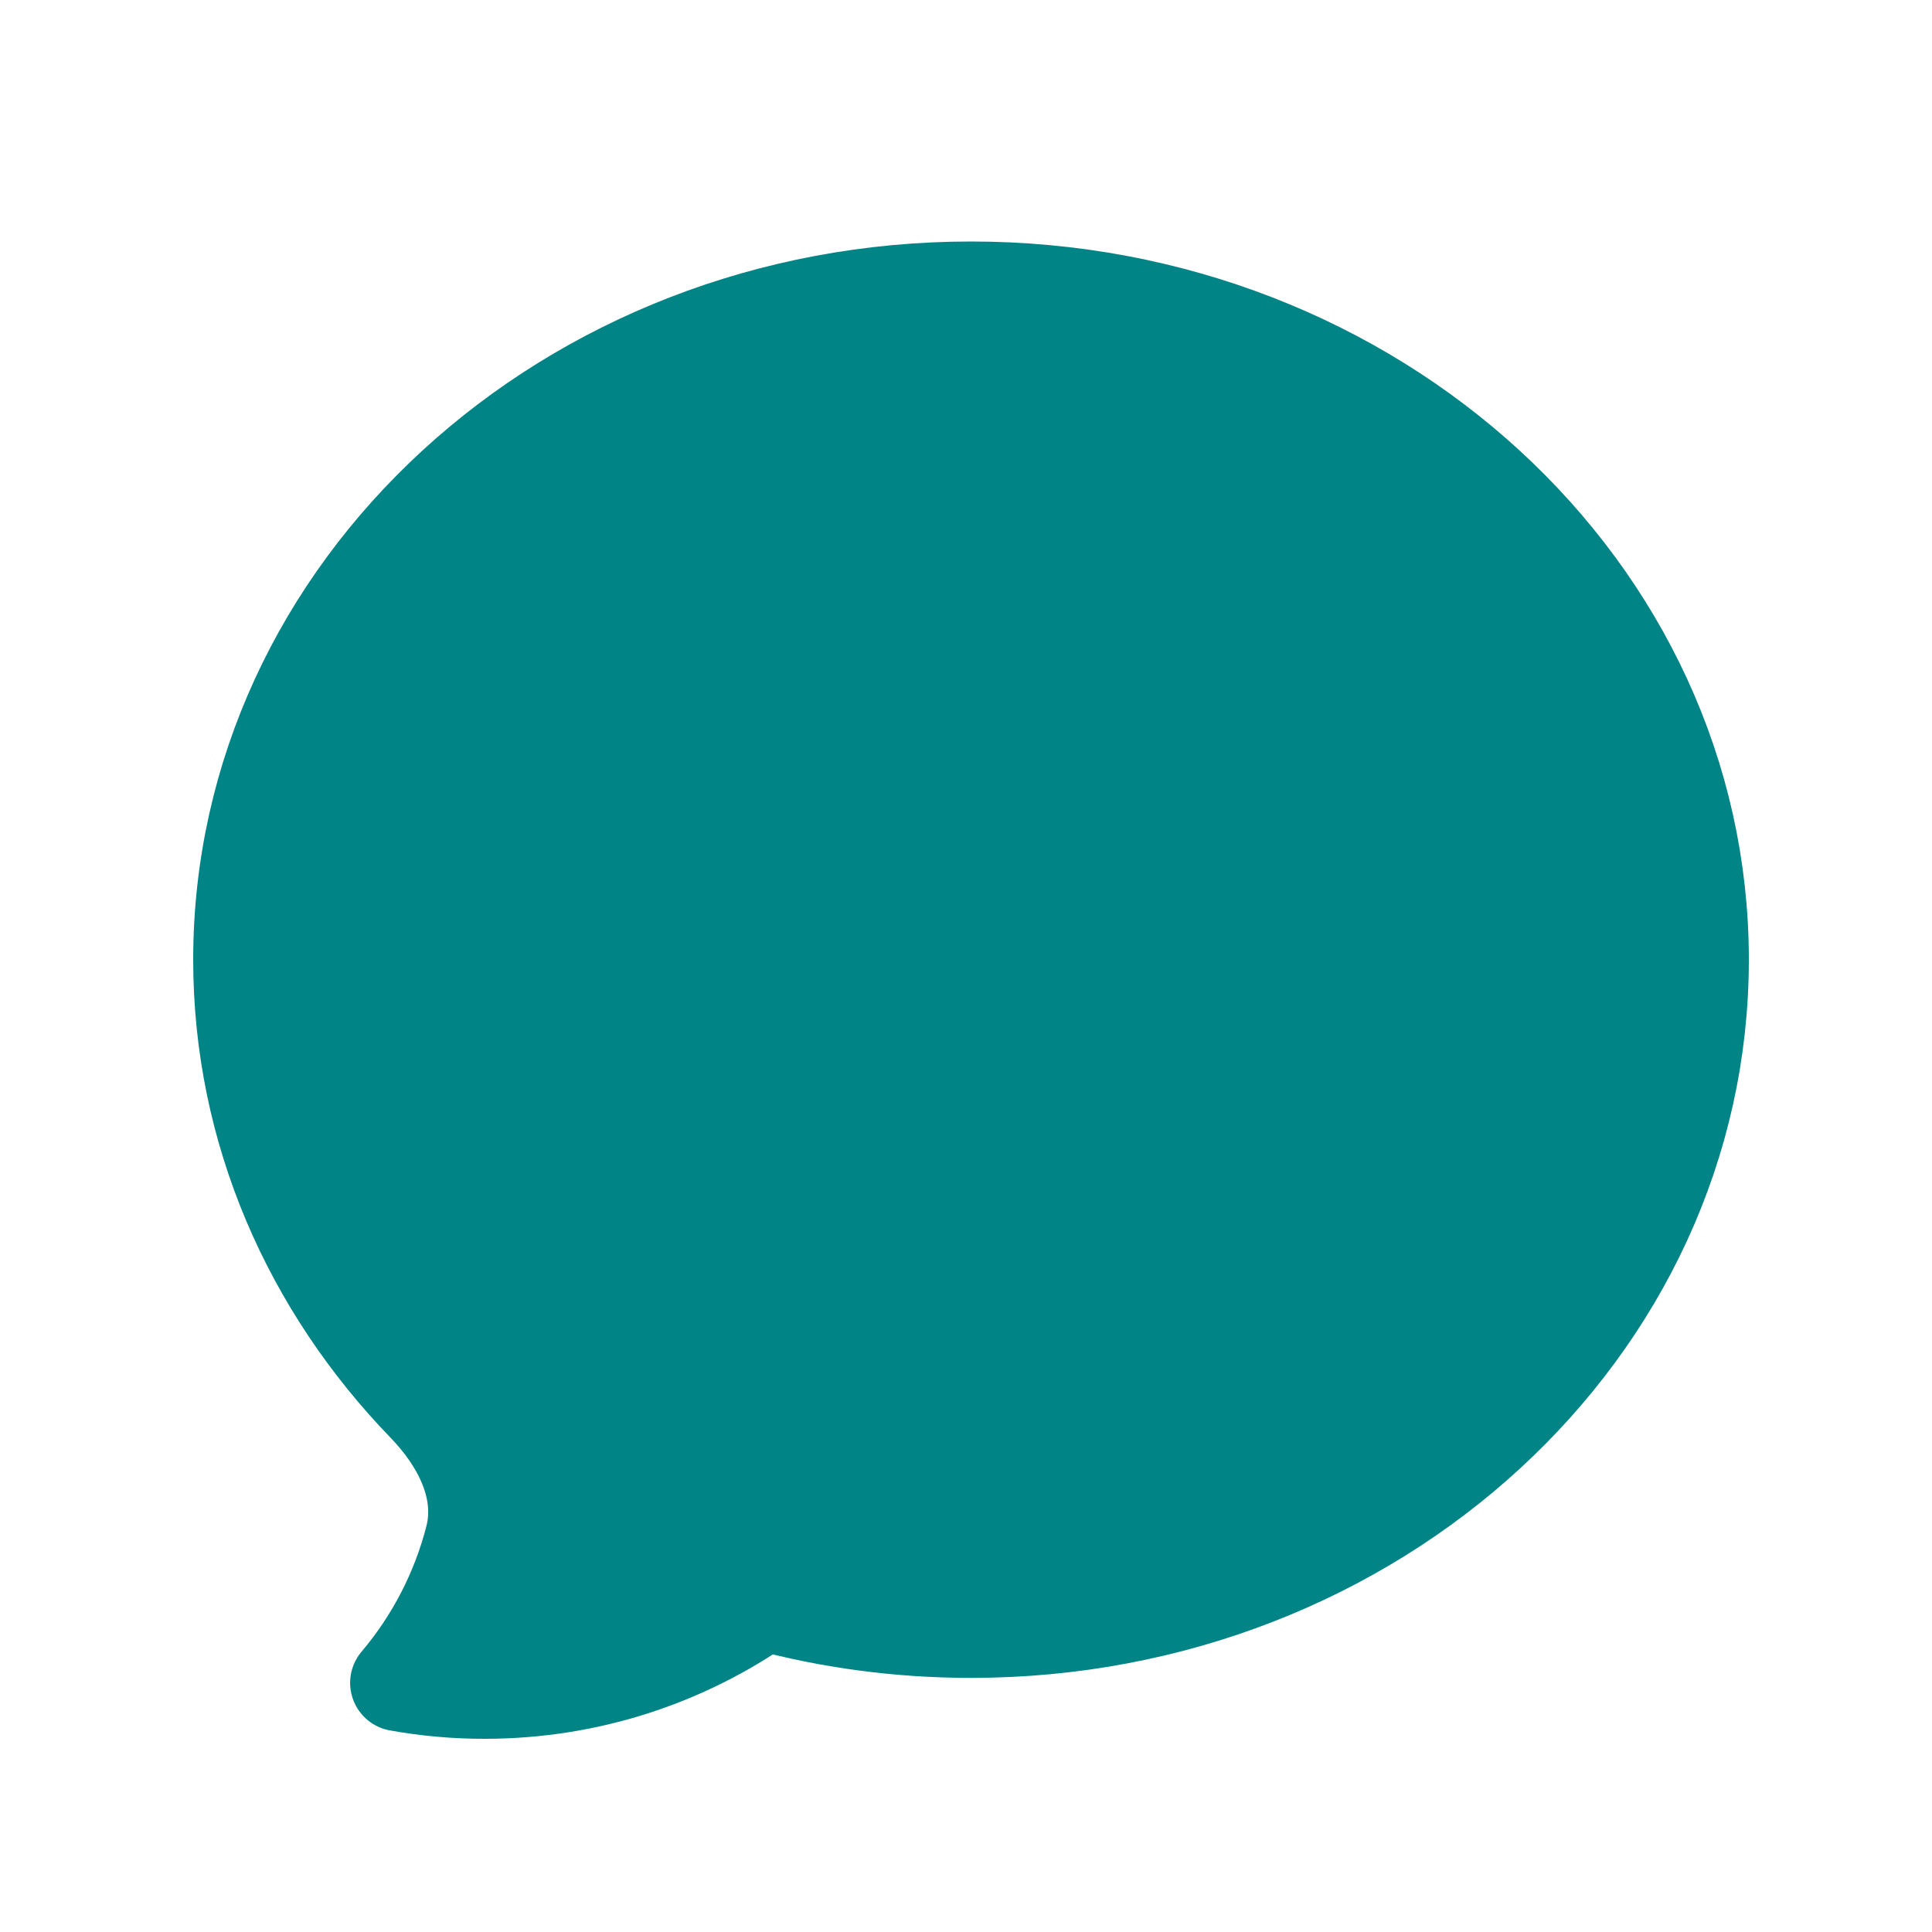 <svg width="40" height="40" viewBox="0 0 40 40" fill="none" xmlns="http://www.w3.org/2000/svg">
<path d="M20.104 33.739C28.445 33.739 35.208 27.529 35.208 19.87C35.208 12.21 28.445 6 20.104 6C11.763 6 5 12.21 5 19.87C5 23.407 6.442 26.633 8.815 29.082C9.54 29.834 10.056 30.831 9.798 31.841C9.515 32.946 8.985 33.972 8.249 34.842C8.838 34.948 9.436 35.001 10.035 35C12.186 35 14.18 34.324 15.816 33.173C17.176 33.542 18.616 33.739 20.104 33.739Z" fill="#008485" stroke="#008485" stroke-width="2" stroke-linecap="round" stroke-linejoin="round"/>
</svg>
